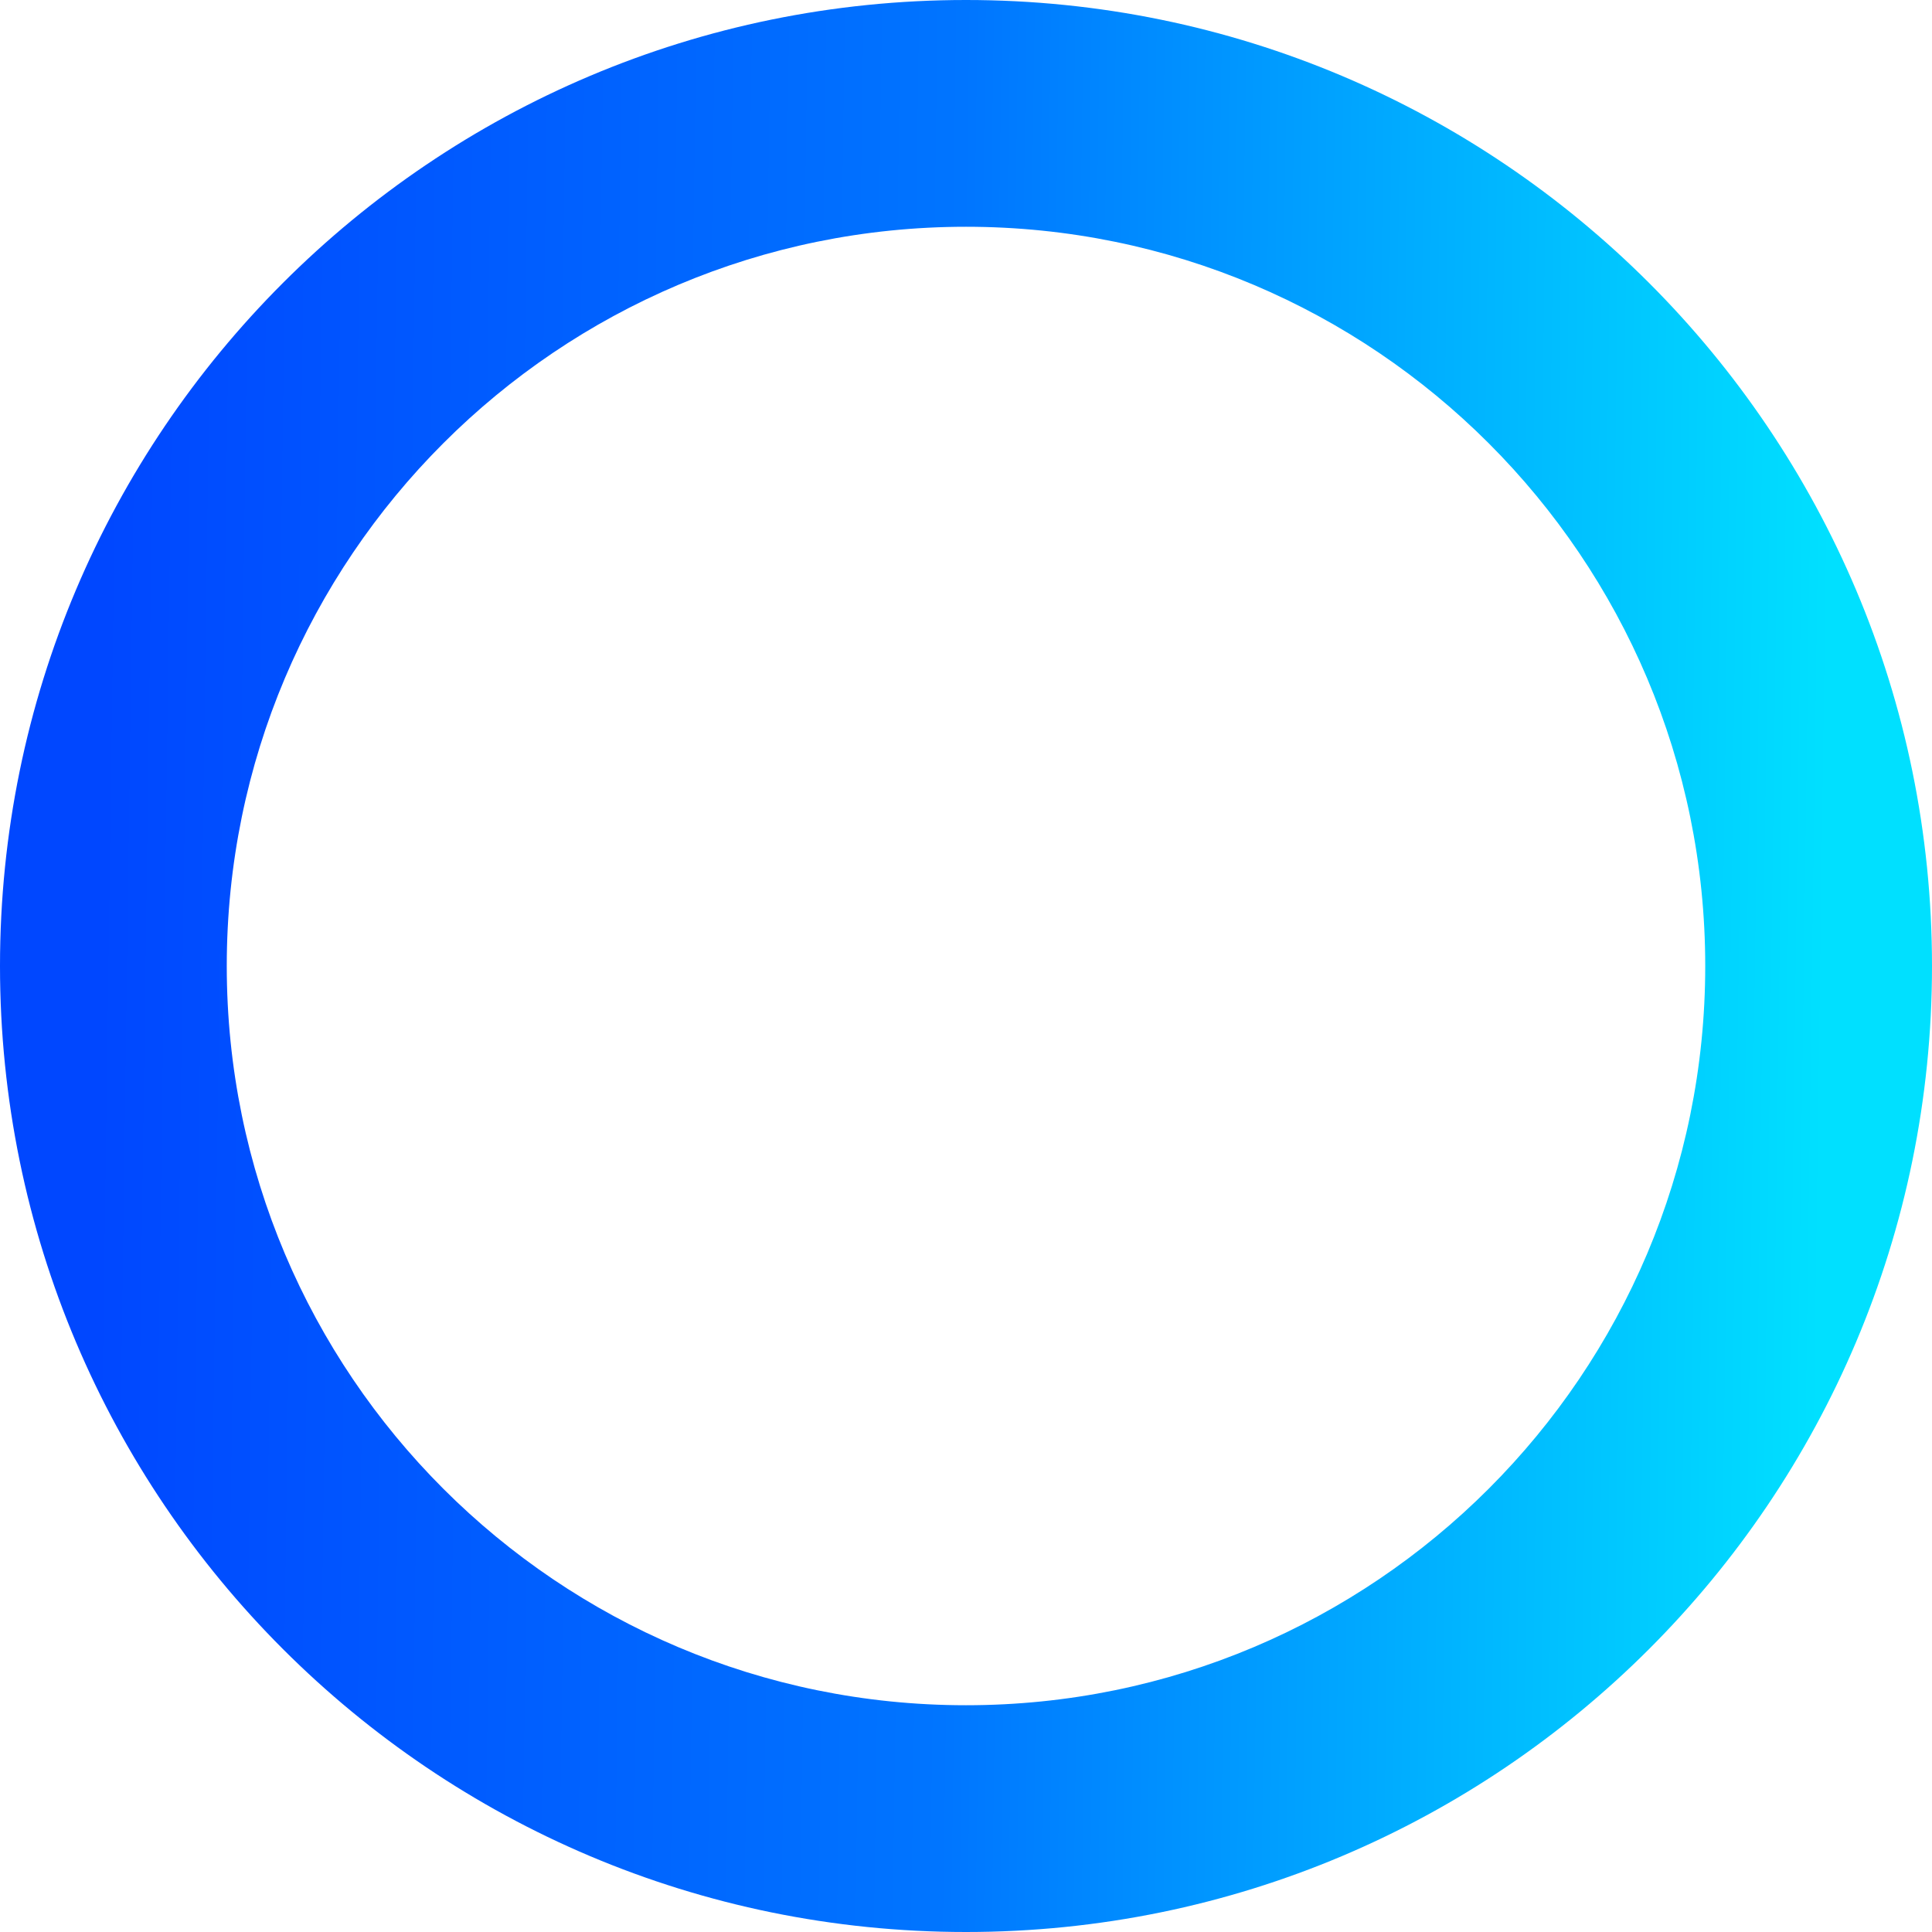 <svg width="202" height="202" viewBox="0 0 202 202" fill="none" xmlns="http://www.w3.org/2000/svg">
<path d="M0 101C0 156.781 45.219 202 101 202C156.781 202 202 156.781 202 101C202 45.219 156.781 0 101 0C45.219 0 0 45.219 0 101ZM178.291 101C178.291 143.687 143.687 178.291 101 178.291C58.313 178.291 23.709 143.687 23.709 101C23.709 58.313 58.313 23.709 101 23.709C143.687 23.709 178.291 58.313 178.291 101Z" fill="url(#paint0_linear)"/>
<defs>
<linearGradient id="paint0_linear" x1="190" y1="153.5" x2="9.5" y2="151" gradientUnits="userSpaceOnUse">
<stop stop-color="#00E0FF"/>
<stop offset="0.505" stop-color="#0075FF"/>
<stop offset="0.999" stop-color="#0047FF"/>
</linearGradient>
</defs>
</svg>
